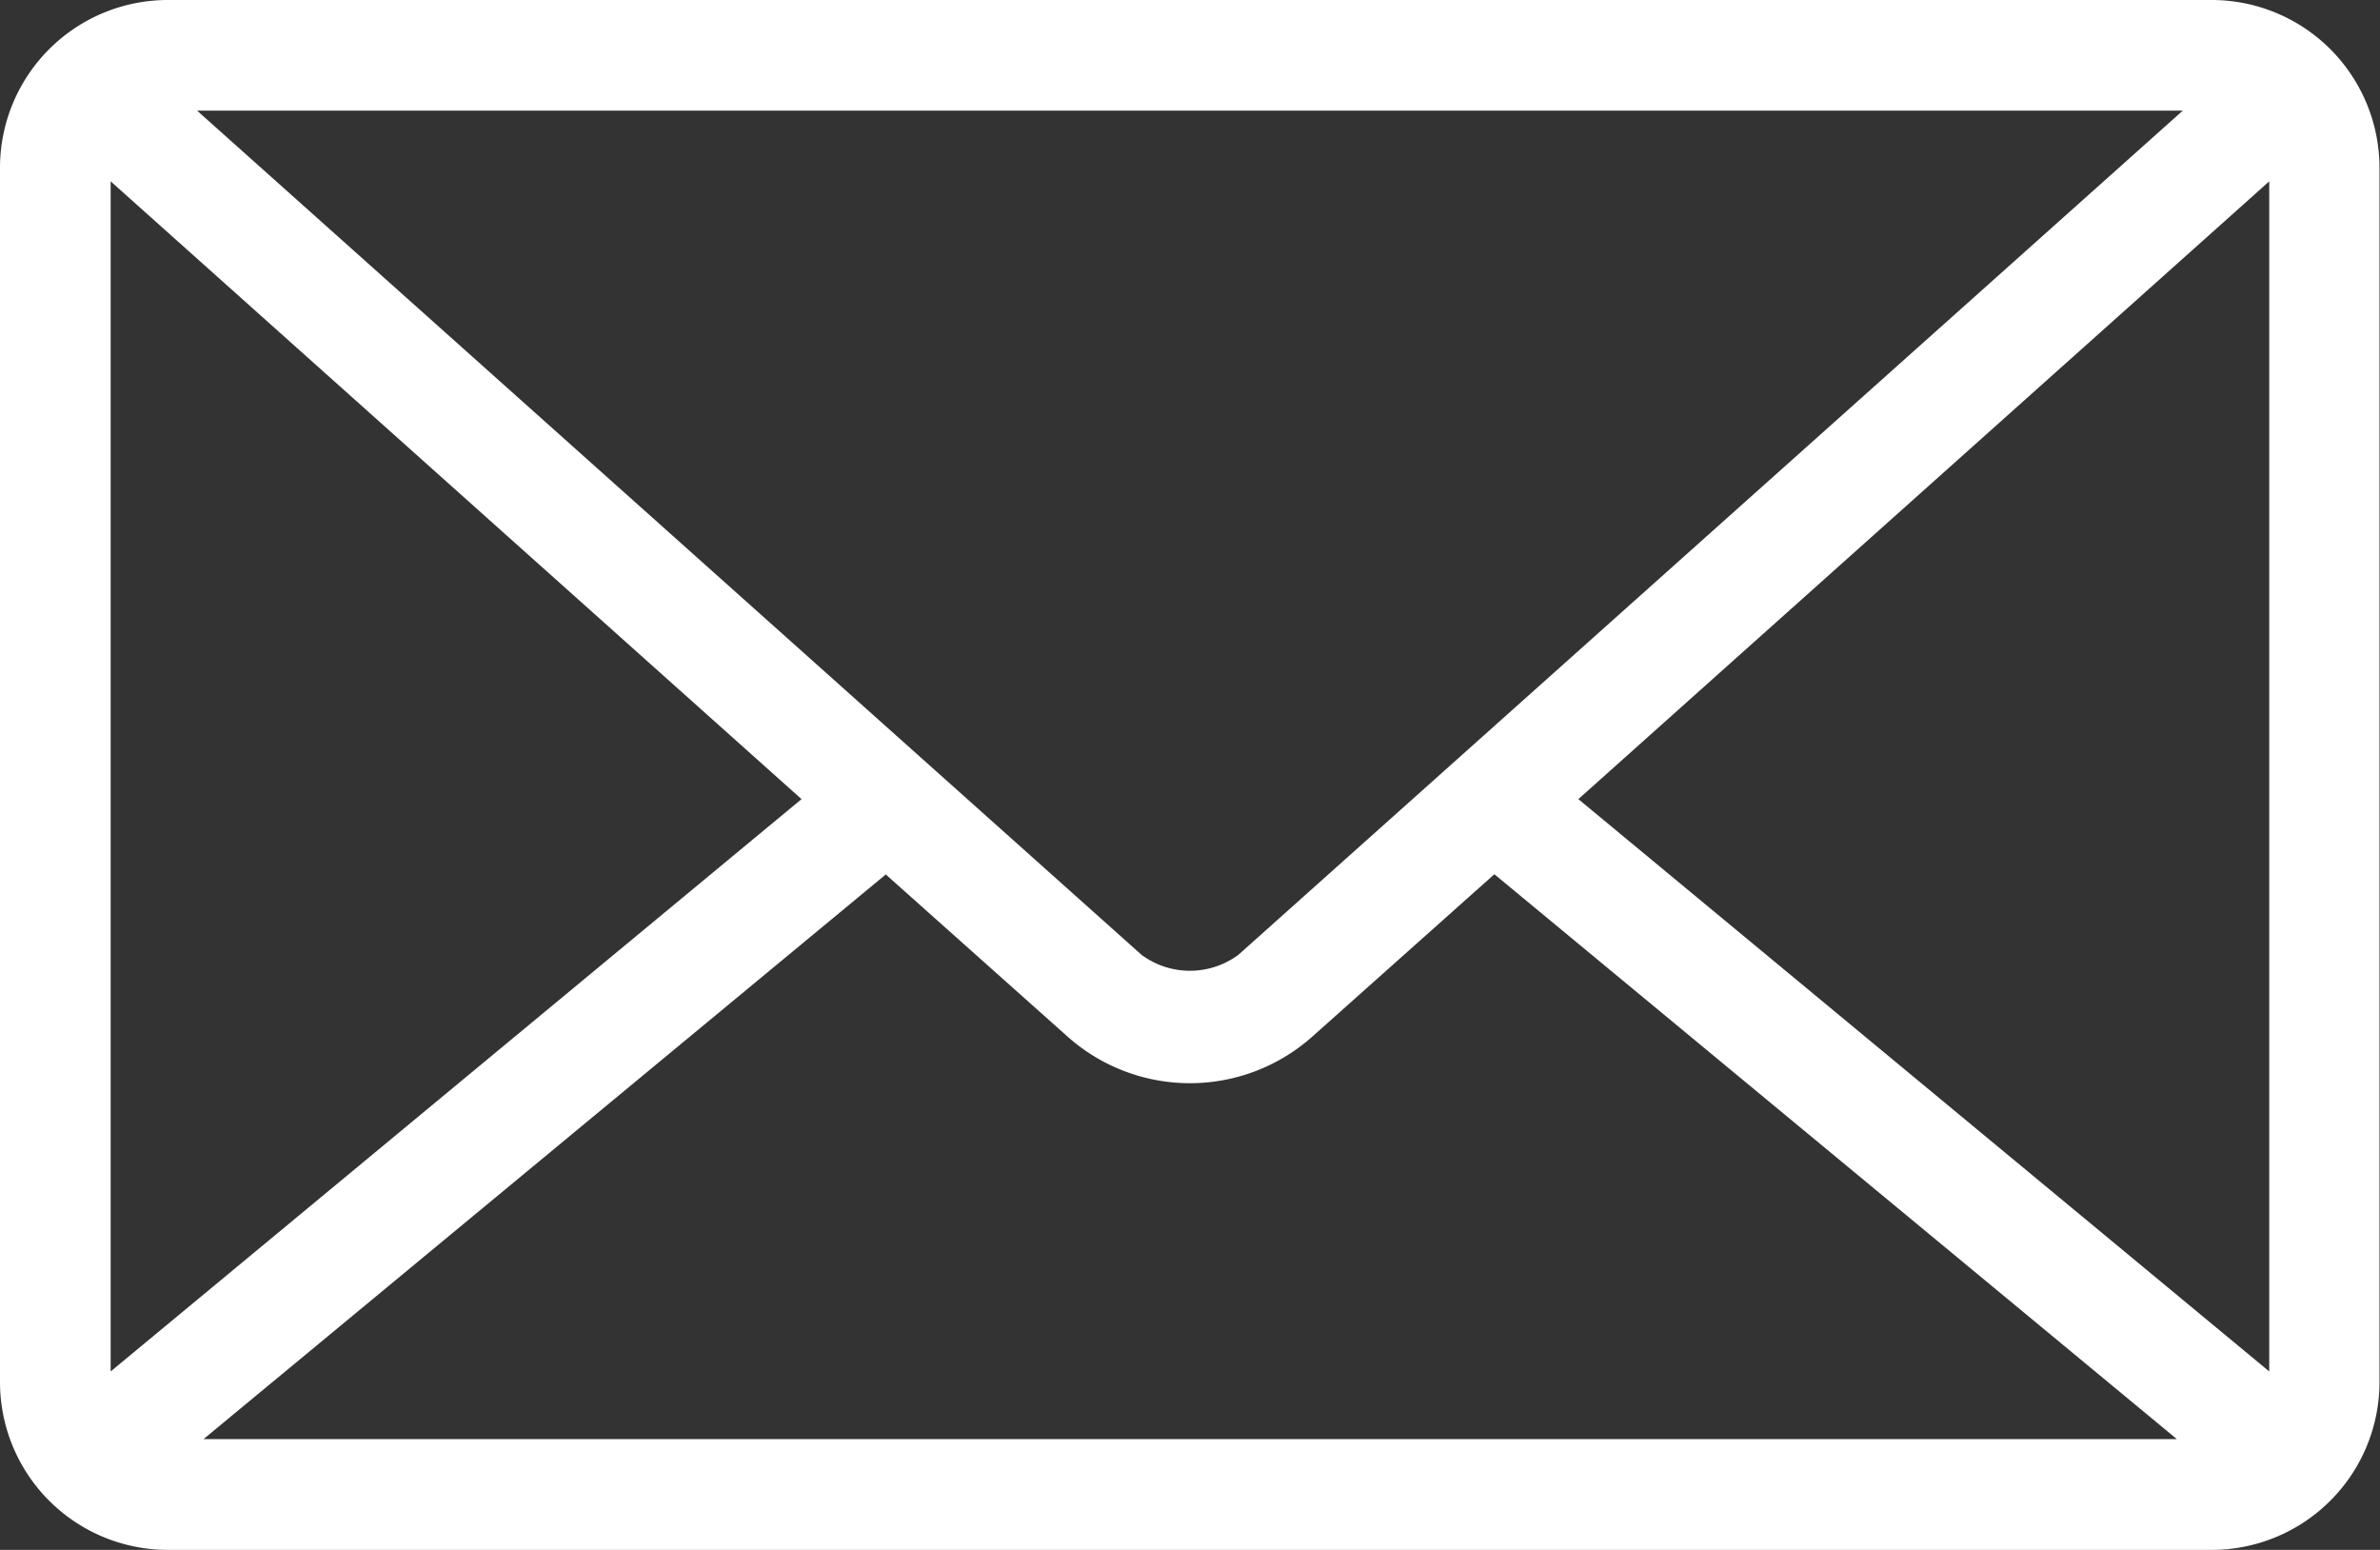 <svg xmlns="http://www.w3.org/2000/svg" width="23.036" height="15" viewBox="0 0 23.036 15">
  <rect x="0" y="0" width="23.036" height="15" fill="#333333" stroke="none"/>
  <g id="contact-mail-icon" transform="translate(-109.2 -193.2)">
    <path id="Path_26" data-name="Path 26" d="M110.831,193.2a1.625,1.625,0,0,0-1.631,1.607v11.786a1.625,1.625,0,0,0,1.631,1.607H130.6a1.625,1.625,0,0,0,1.631-1.607V194.807A1.625,1.625,0,0,0,130.6,193.2H110.831Zm.277,1.071h19.219l-9.141,8.17a.789.789,0,0,1-.937,0l-9.141-8.17Zm-.837.684,6.687,5.979-6.687,5.539Zm20.893,0v11.518l-6.687-5.539,6.687-5.979Zm-13.393,6.706,1.765,1.574a1.781,1.781,0,0,0,2.363,0l1.765-1.574,6.606,5.467h-19.1l6.606-5.467Z" fill="#fff"/>
  </g>
</svg>
